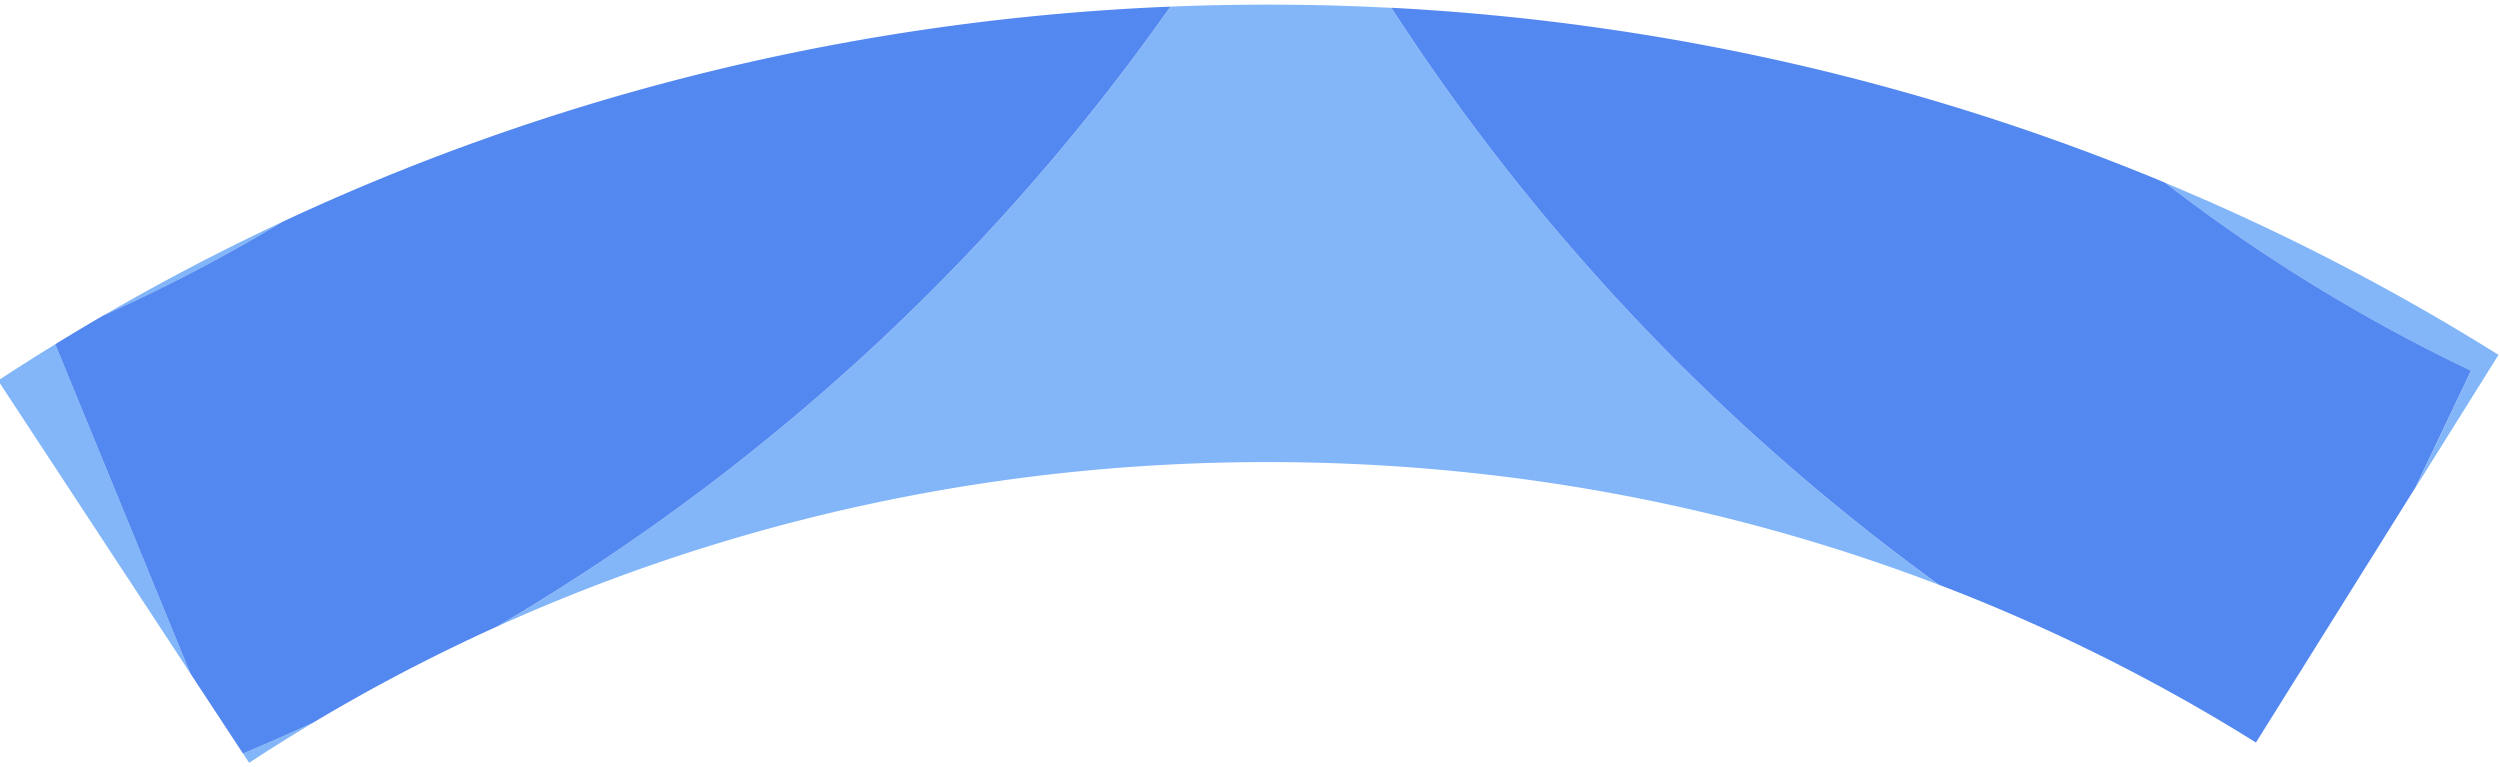 <svg xmlns="http://www.w3.org/2000/svg" viewBox="0 0 238 73">
    <path fill="#82b6f8" transform="translate(-850 -359)" d="M859.8 389.066a215.329 215.329 0 0 1 17.108-8.955 160.807 160.807 0 0 1-17.109 8.955m220.148 16.365l5.3-11.128a161.319 161.319 0 0 1-29.152-17.913 216.906 216.906 0 0 1 31.765 16.393l-7.913 12.648M897.32 418.646a205.515 205.515 0 0 0 64.11-59.016 228.503 228.503 0 0 1 13.455-.15c2.537.047 5.065.14 7.58.269a205.649 205.649 0 0 0 52.114 54.922c-18.686-7.142-39.06-11.257-60.501-11.65a184.07 184.07 0 0 0-3.41-.032c-26.301 0-51.153 5.62-73.348 15.657m-29.196 4.458L849.82 395.23c1.795-1.18 3.61-2.331 5.445-3.46l12.859 31.334m5.593 8.517l-.578-.882a211.41 211.41 0 0 0 6.693-2.95 170.951 170.951 0 0 0-6.115 3.832"/>
    <path fill="#5388f1" transform="translate(-850 -359)" d="M873.134 430.74l-5.015-7.636-12.859-31.335c1.5-.92 3.011-1.826 4.534-2.713a160.868 160.868 0 0 0 17.109-8.945c25.757-12.04 54.391-19.251 84.522-20.481a205.514 205.514 0 0 1-64.11 59.016 172.962 172.962 0 0 0-17.488 9.142 207.398 207.398 0 0 1-6.693 2.951"/>
    <path fill="#5388f1" transform="translate(-850 -359)" d="M1064.765 429.688a174.05 174.05 0 0 0-30.191-15.026 205.649 205.649 0 0 1-52.114-54.922c26.037 1.362 50.863 7.168 73.63 16.641a161.32 161.32 0 0 0 29.151 17.913l-5.3 11.128-15.176 24.266"/>
</svg>
